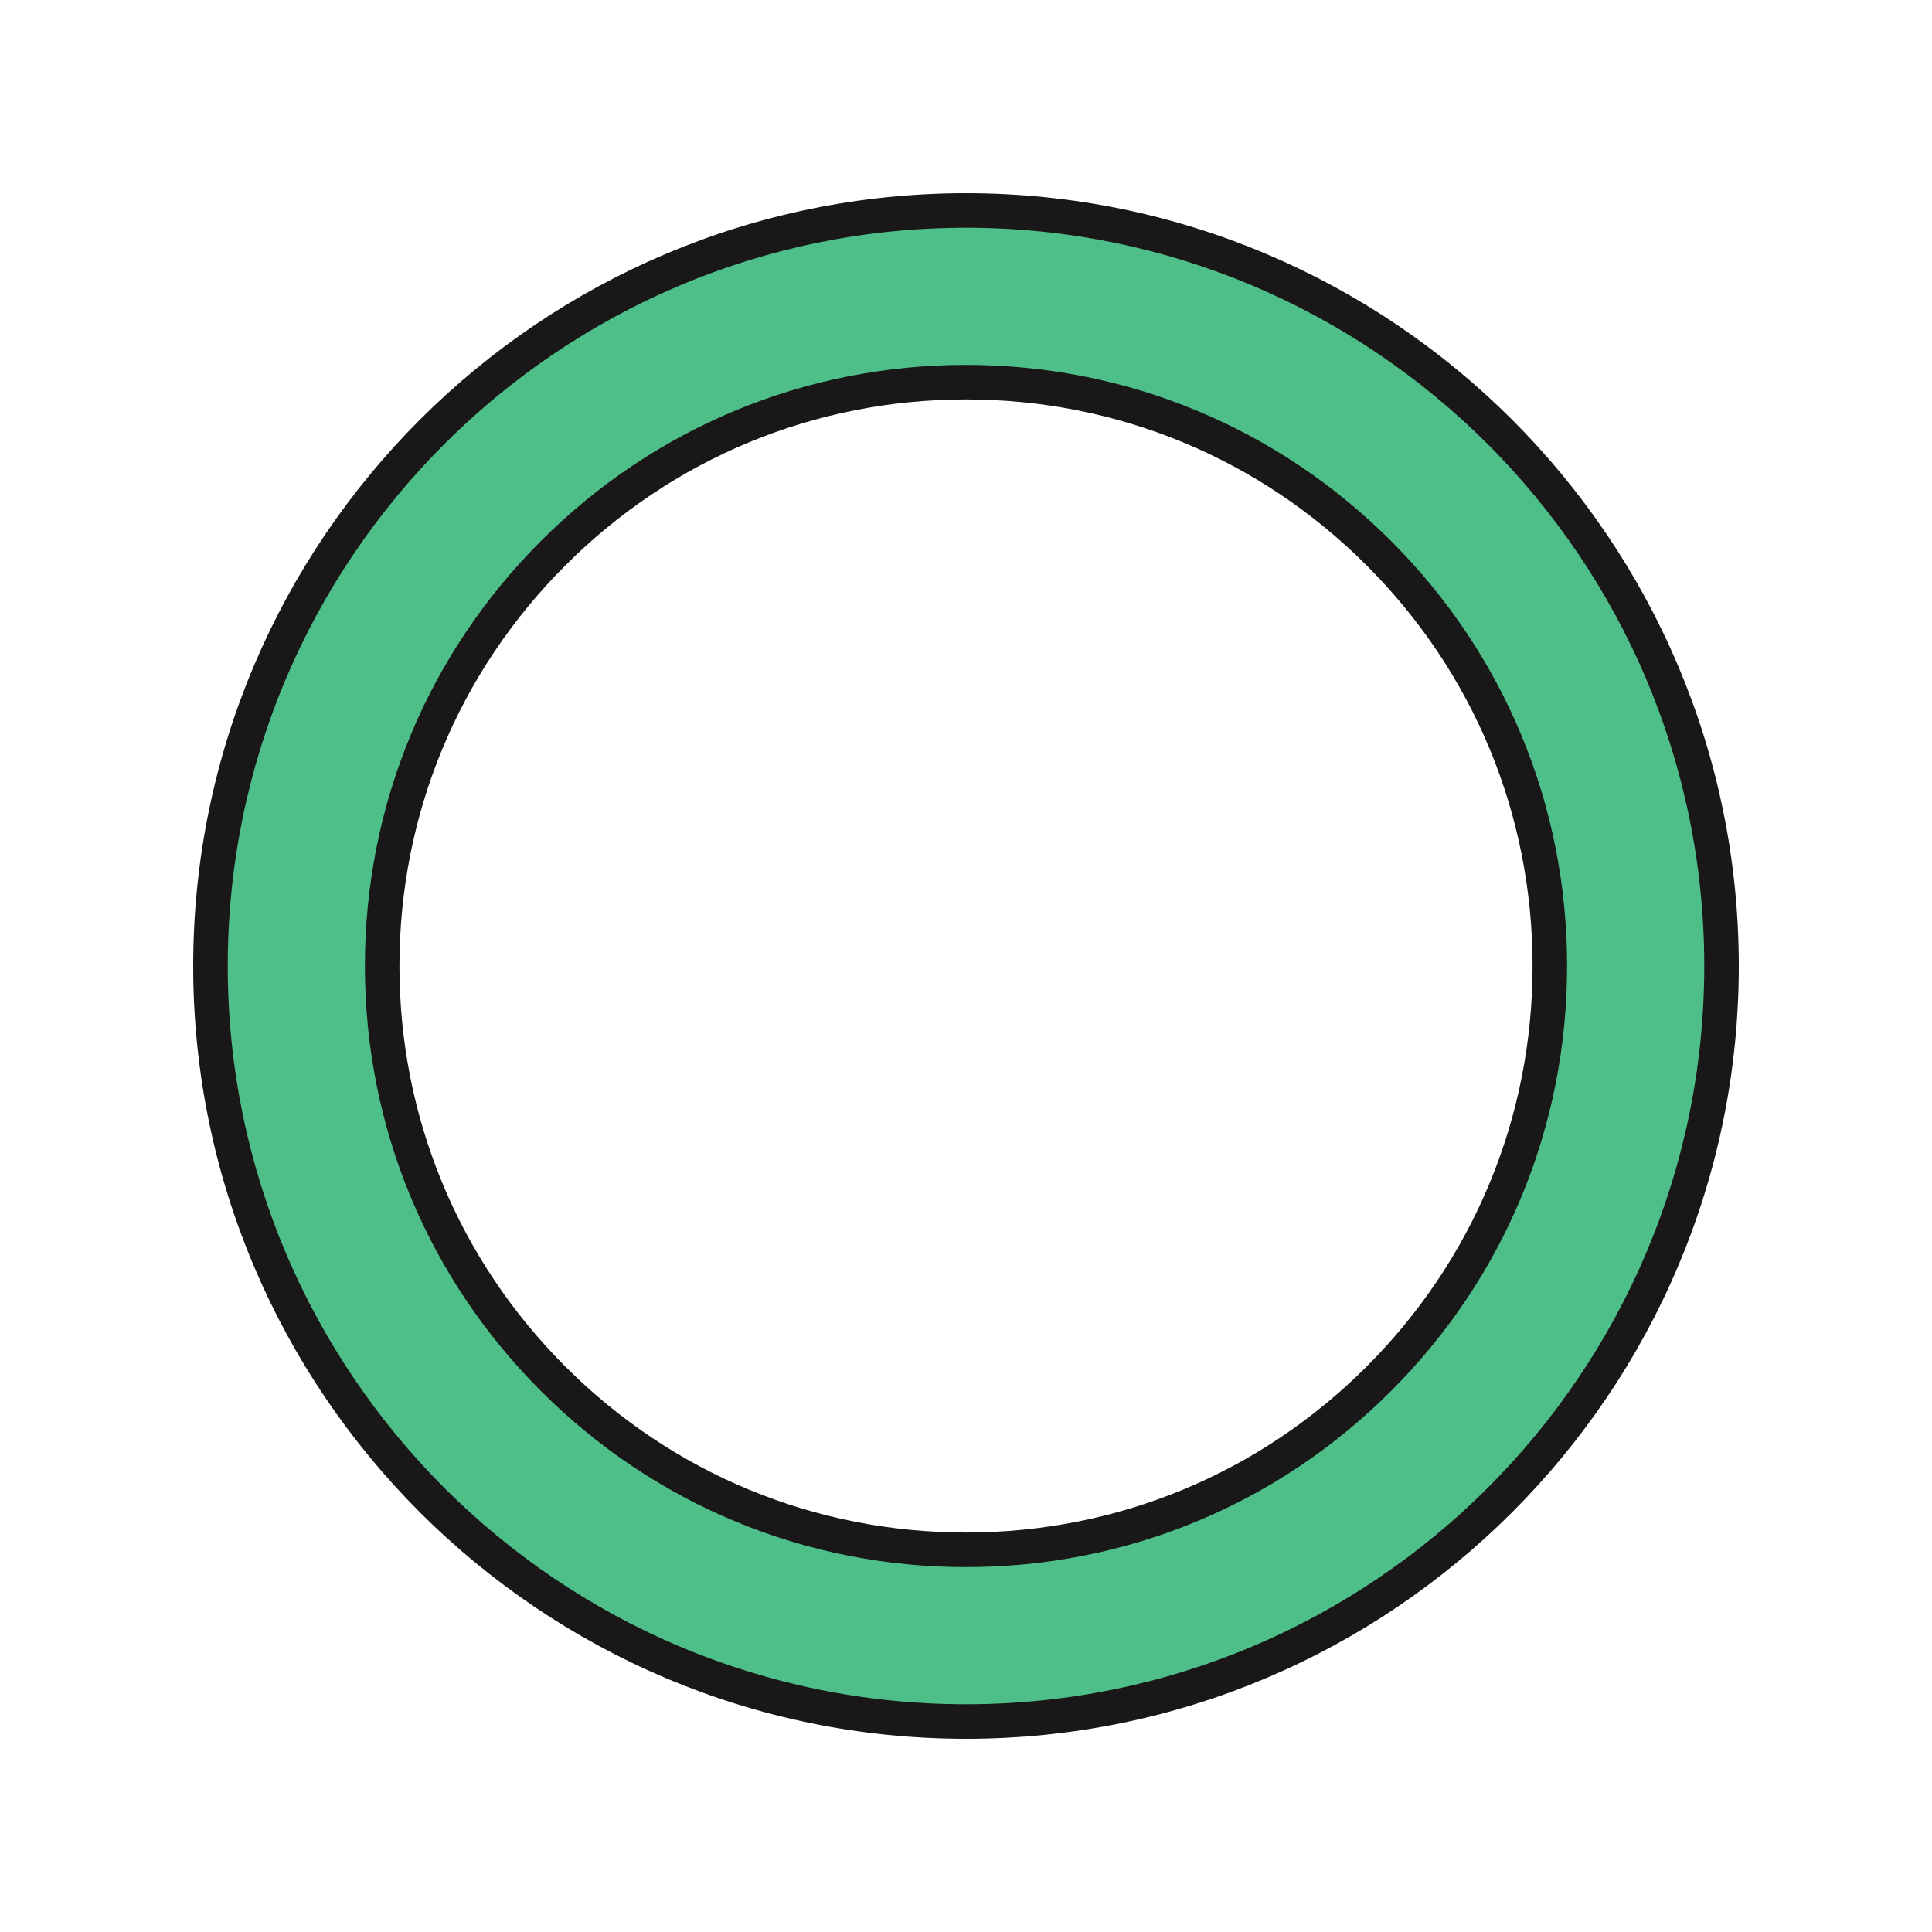 <svg xmlns="http://www.w3.org/2000/svg" xmlns:xlink="http://www.w3.org/1999/xlink" width="500" zoomAndPan="magnify" viewBox="0 0 375 375" height="500" preserveAspectRatio="xMidYMid meet" version="1.0"><defs><clipPath id="747fbf98bf"><path d="M 37.5 37.5 L 337.5 37.5 L 337.5 337.5 L 37.5 337.5 Z M 37.5 37.5 " clip-rule="nonzero"/></clipPath></defs><path fill="#4ebf89" d="M 187.5 40.852 C 106.508 40.852 40.852 106.508 40.852 187.5 C 40.852 268.492 106.508 334.148 187.5 334.148 C 268.492 334.148 334.148 268.492 334.148 187.5 C 334.148 106.508 268.492 40.852 187.5 40.852 Z M 267.629 267.629 C 246.227 289.031 217.77 300.82 187.5 300.82 C 157.23 300.82 128.773 289.031 107.371 267.629 C 85.969 246.227 74.18 217.77 74.18 187.5 C 74.18 157.23 85.969 128.773 107.371 107.371 C 128.773 85.969 157.23 74.18 187.5 74.18 C 217.77 74.18 246.227 85.969 267.629 107.371 C 289.031 128.773 300.82 157.23 300.82 187.5 C 300.82 217.77 289.031 246.227 267.629 267.629 Z M 267.629 267.629 " fill-opacity="1" fill-rule="nonzero"/><g clip-path="url(#747fbf98bf)"><path fill="#191717" d="M 187.5 337.5 C 104.789 337.5 37.5 270.211 37.5 187.5 C 37.5 104.789 104.789 37.5 187.5 37.5 C 270.211 37.5 337.5 104.789 337.5 187.5 C 337.5 270.211 270.211 337.5 187.5 337.5 Z M 187.5 44.203 C 108.484 44.203 44.203 108.484 44.203 187.5 C 44.203 266.516 108.484 330.797 187.5 330.797 C 266.516 330.797 330.797 266.516 330.797 187.5 C 330.797 108.484 266.516 44.203 187.5 44.203 Z M 187.5 304.172 C 156.336 304.172 127.039 292.039 105 270 C 82.961 247.961 70.828 218.664 70.828 187.5 C 70.828 156.336 82.961 127.039 105 105 C 127.039 82.961 156.336 70.828 187.5 70.828 C 218.664 70.828 247.961 82.961 270 105 C 292.039 127.039 304.172 156.336 304.172 187.5 C 304.172 218.664 292.039 247.961 270 270 C 247.961 292.039 218.664 304.172 187.5 304.172 Z M 187.5 77.531 C 158.129 77.531 130.508 88.969 109.742 109.742 C 88.969 130.508 77.531 158.129 77.531 187.5 C 77.531 216.871 88.969 244.492 109.742 265.258 C 130.516 286.031 158.129 297.461 187.5 297.461 C 216.871 297.461 244.492 286.023 265.258 265.258 C 286.031 244.484 297.469 216.871 297.469 187.5 C 297.469 158.129 286.031 130.508 265.258 109.742 C 244.492 88.969 216.871 77.531 187.5 77.531 Z M 187.5 77.531 " fill-opacity="1" fill-rule="nonzero"/></g></svg>